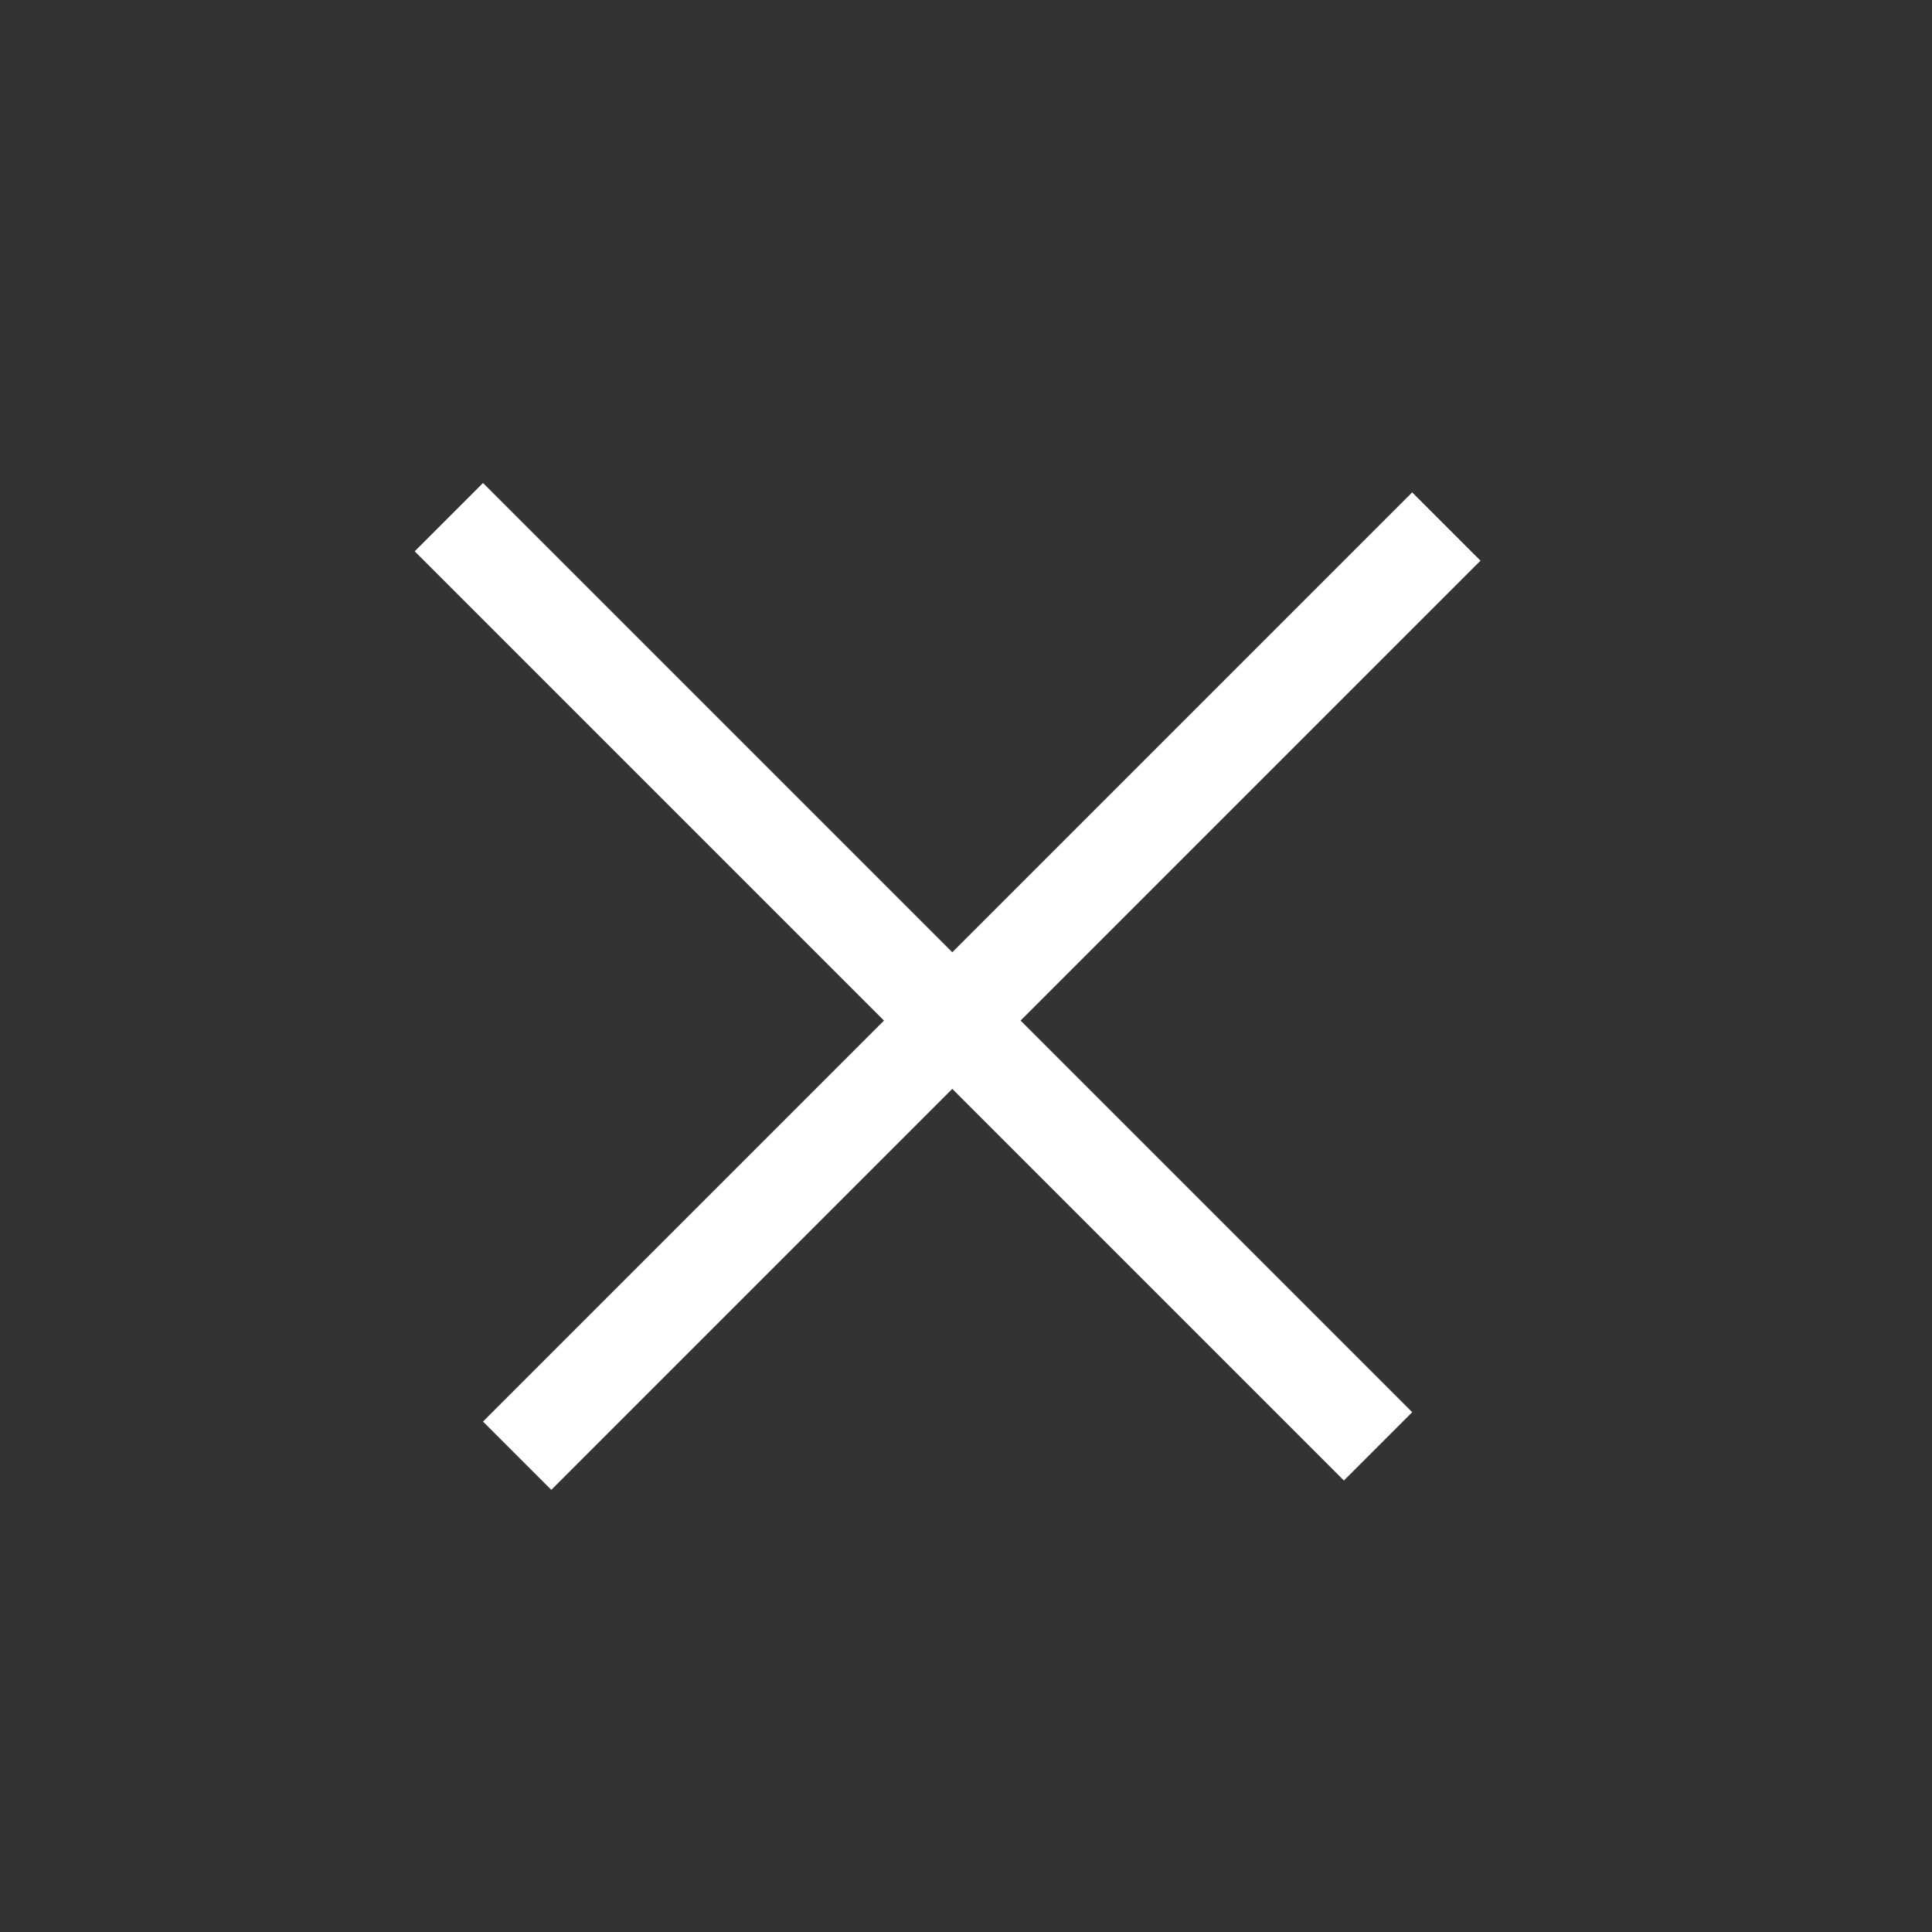 <svg width="40" height="40" fill="none" xmlns="http://www.w3.org/2000/svg"><rect width="100%" height="100%" fill="#333333" stroke="none"/><path stroke="#fff" stroke-width="2" d="M29.945 10.901L10.707 30.139m17.824-.194L9.293 10.707"/></svg>